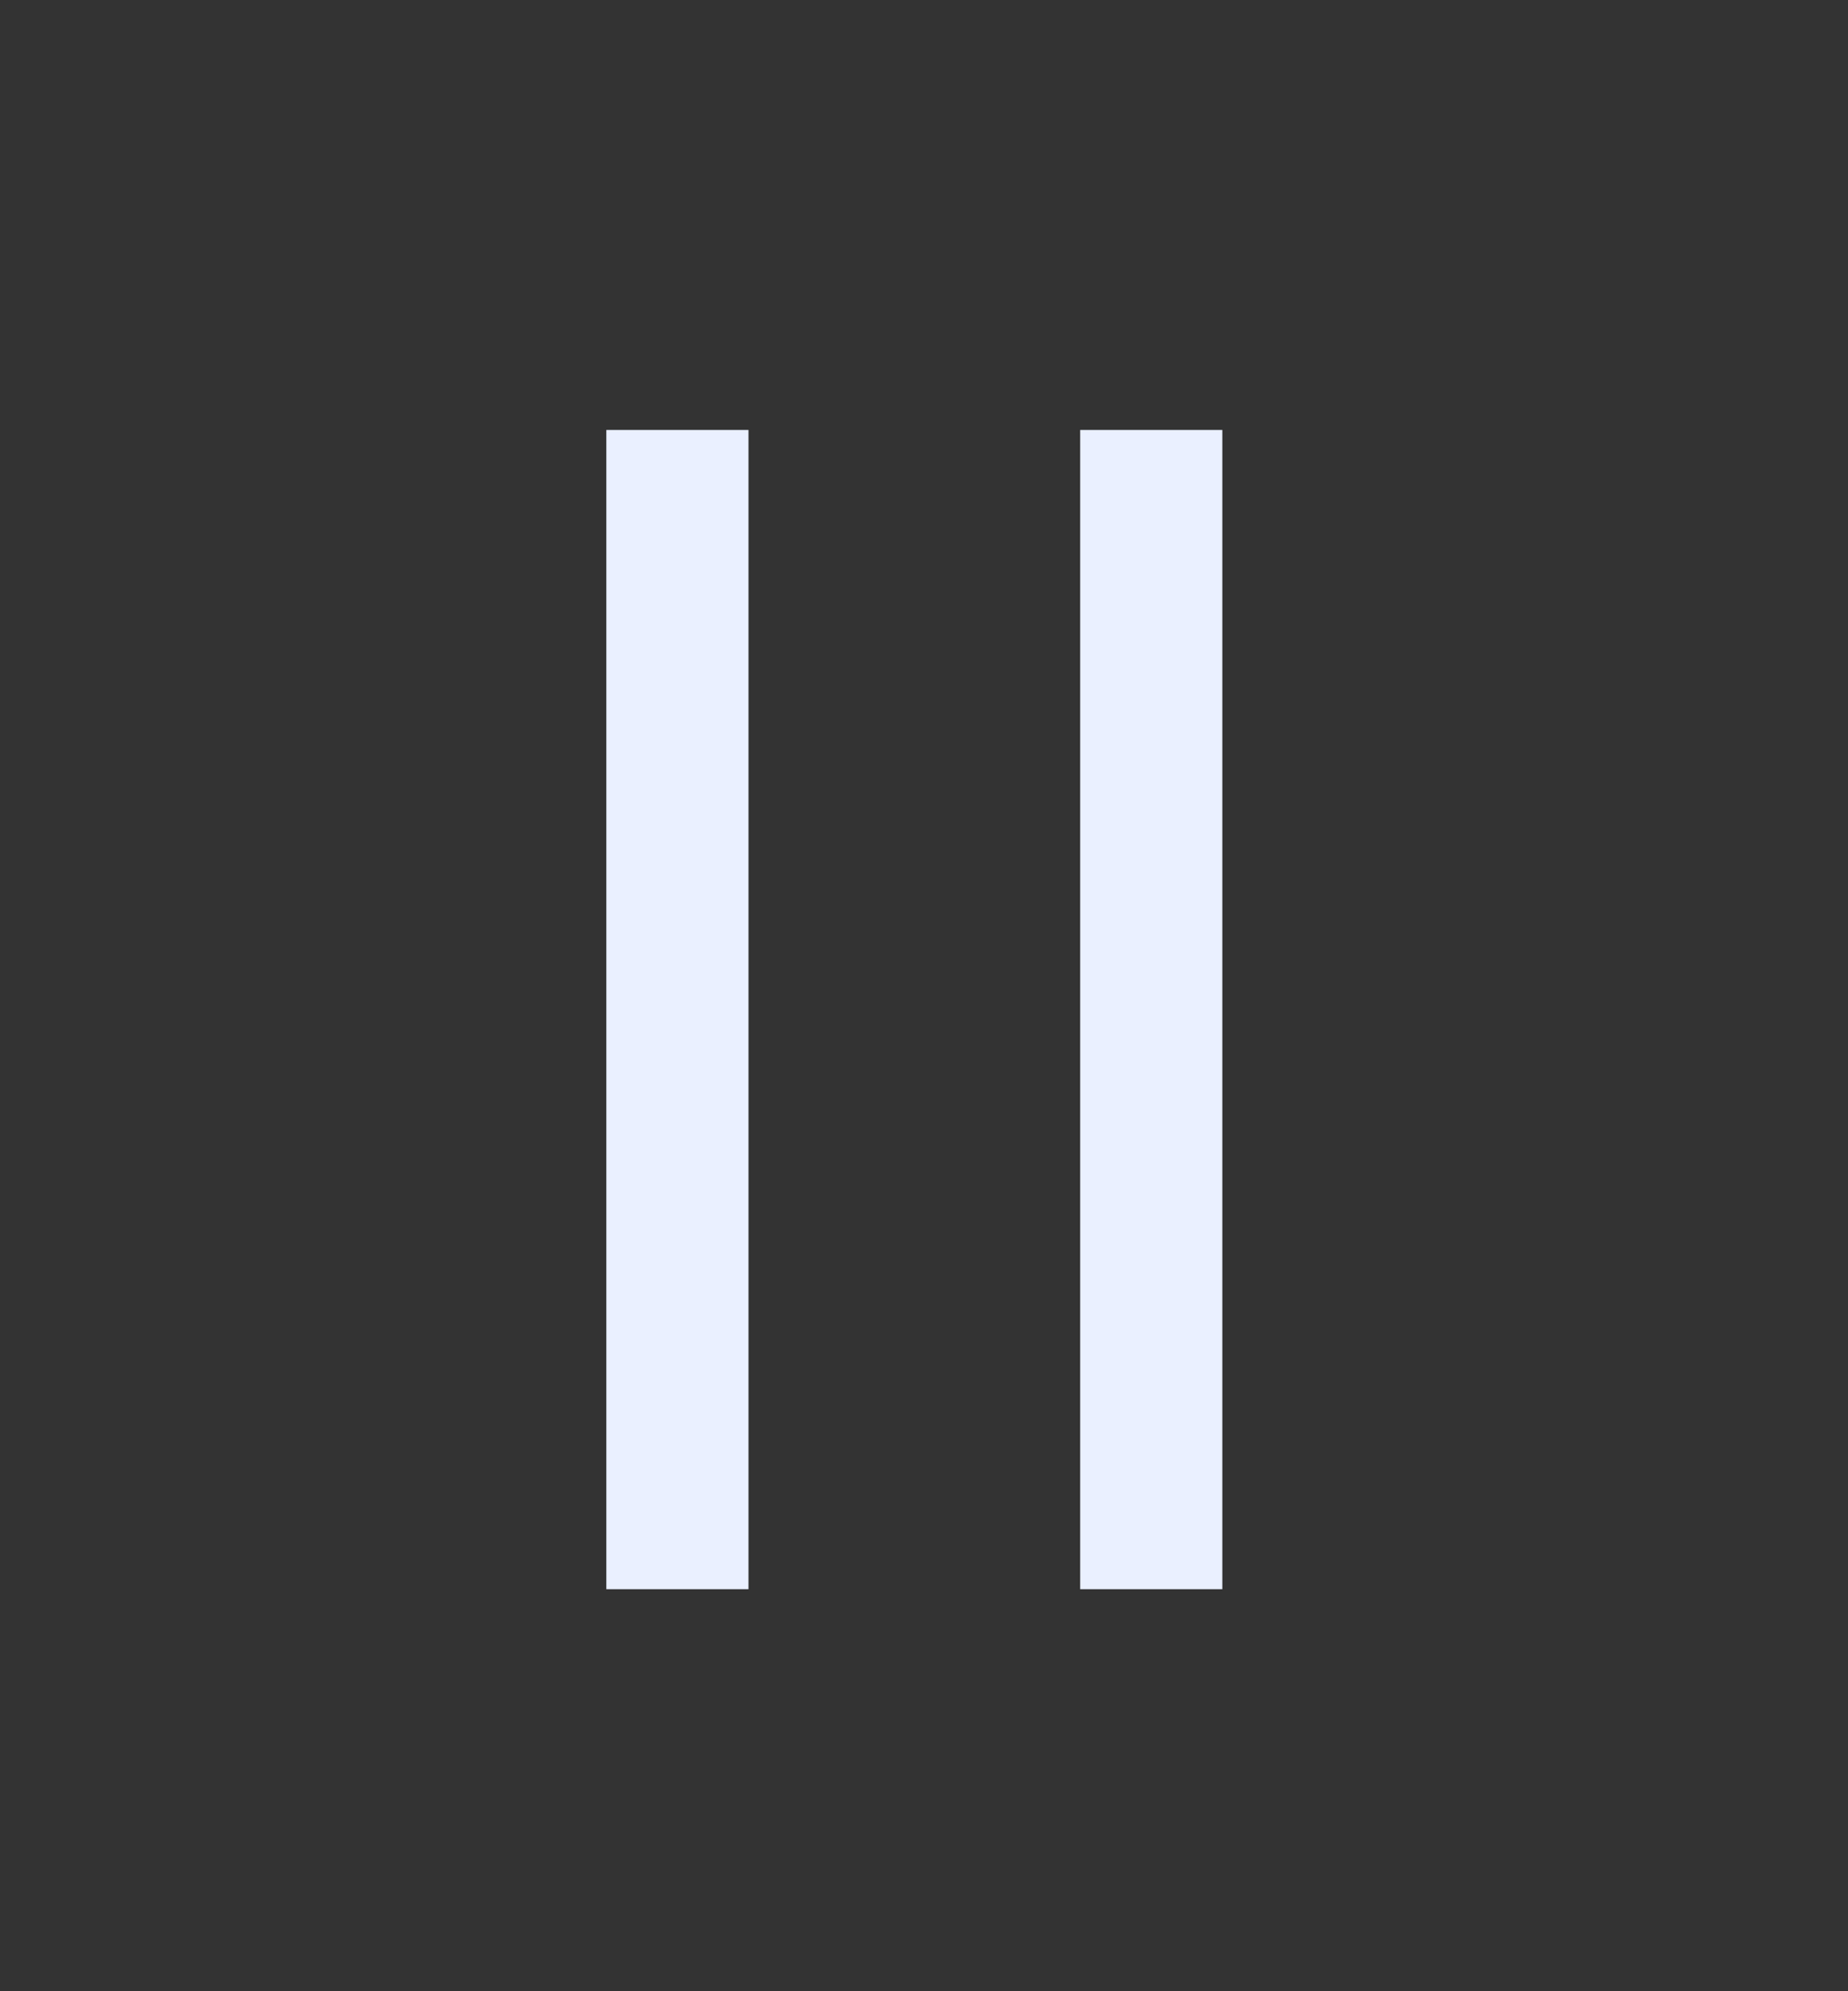 <svg width="39" height="42" viewBox="0 0 39 42" fill="none" xmlns="http://www.w3.org/2000/svg">
<rect x="0" y="0" width="39" height="42" fill="#333333" stroke="none"/>
<path d="M14.296 9.069V33.52M24.296 9.069V33.52" stroke="#EAF0FF" stroke-width="3"/>
</svg>
